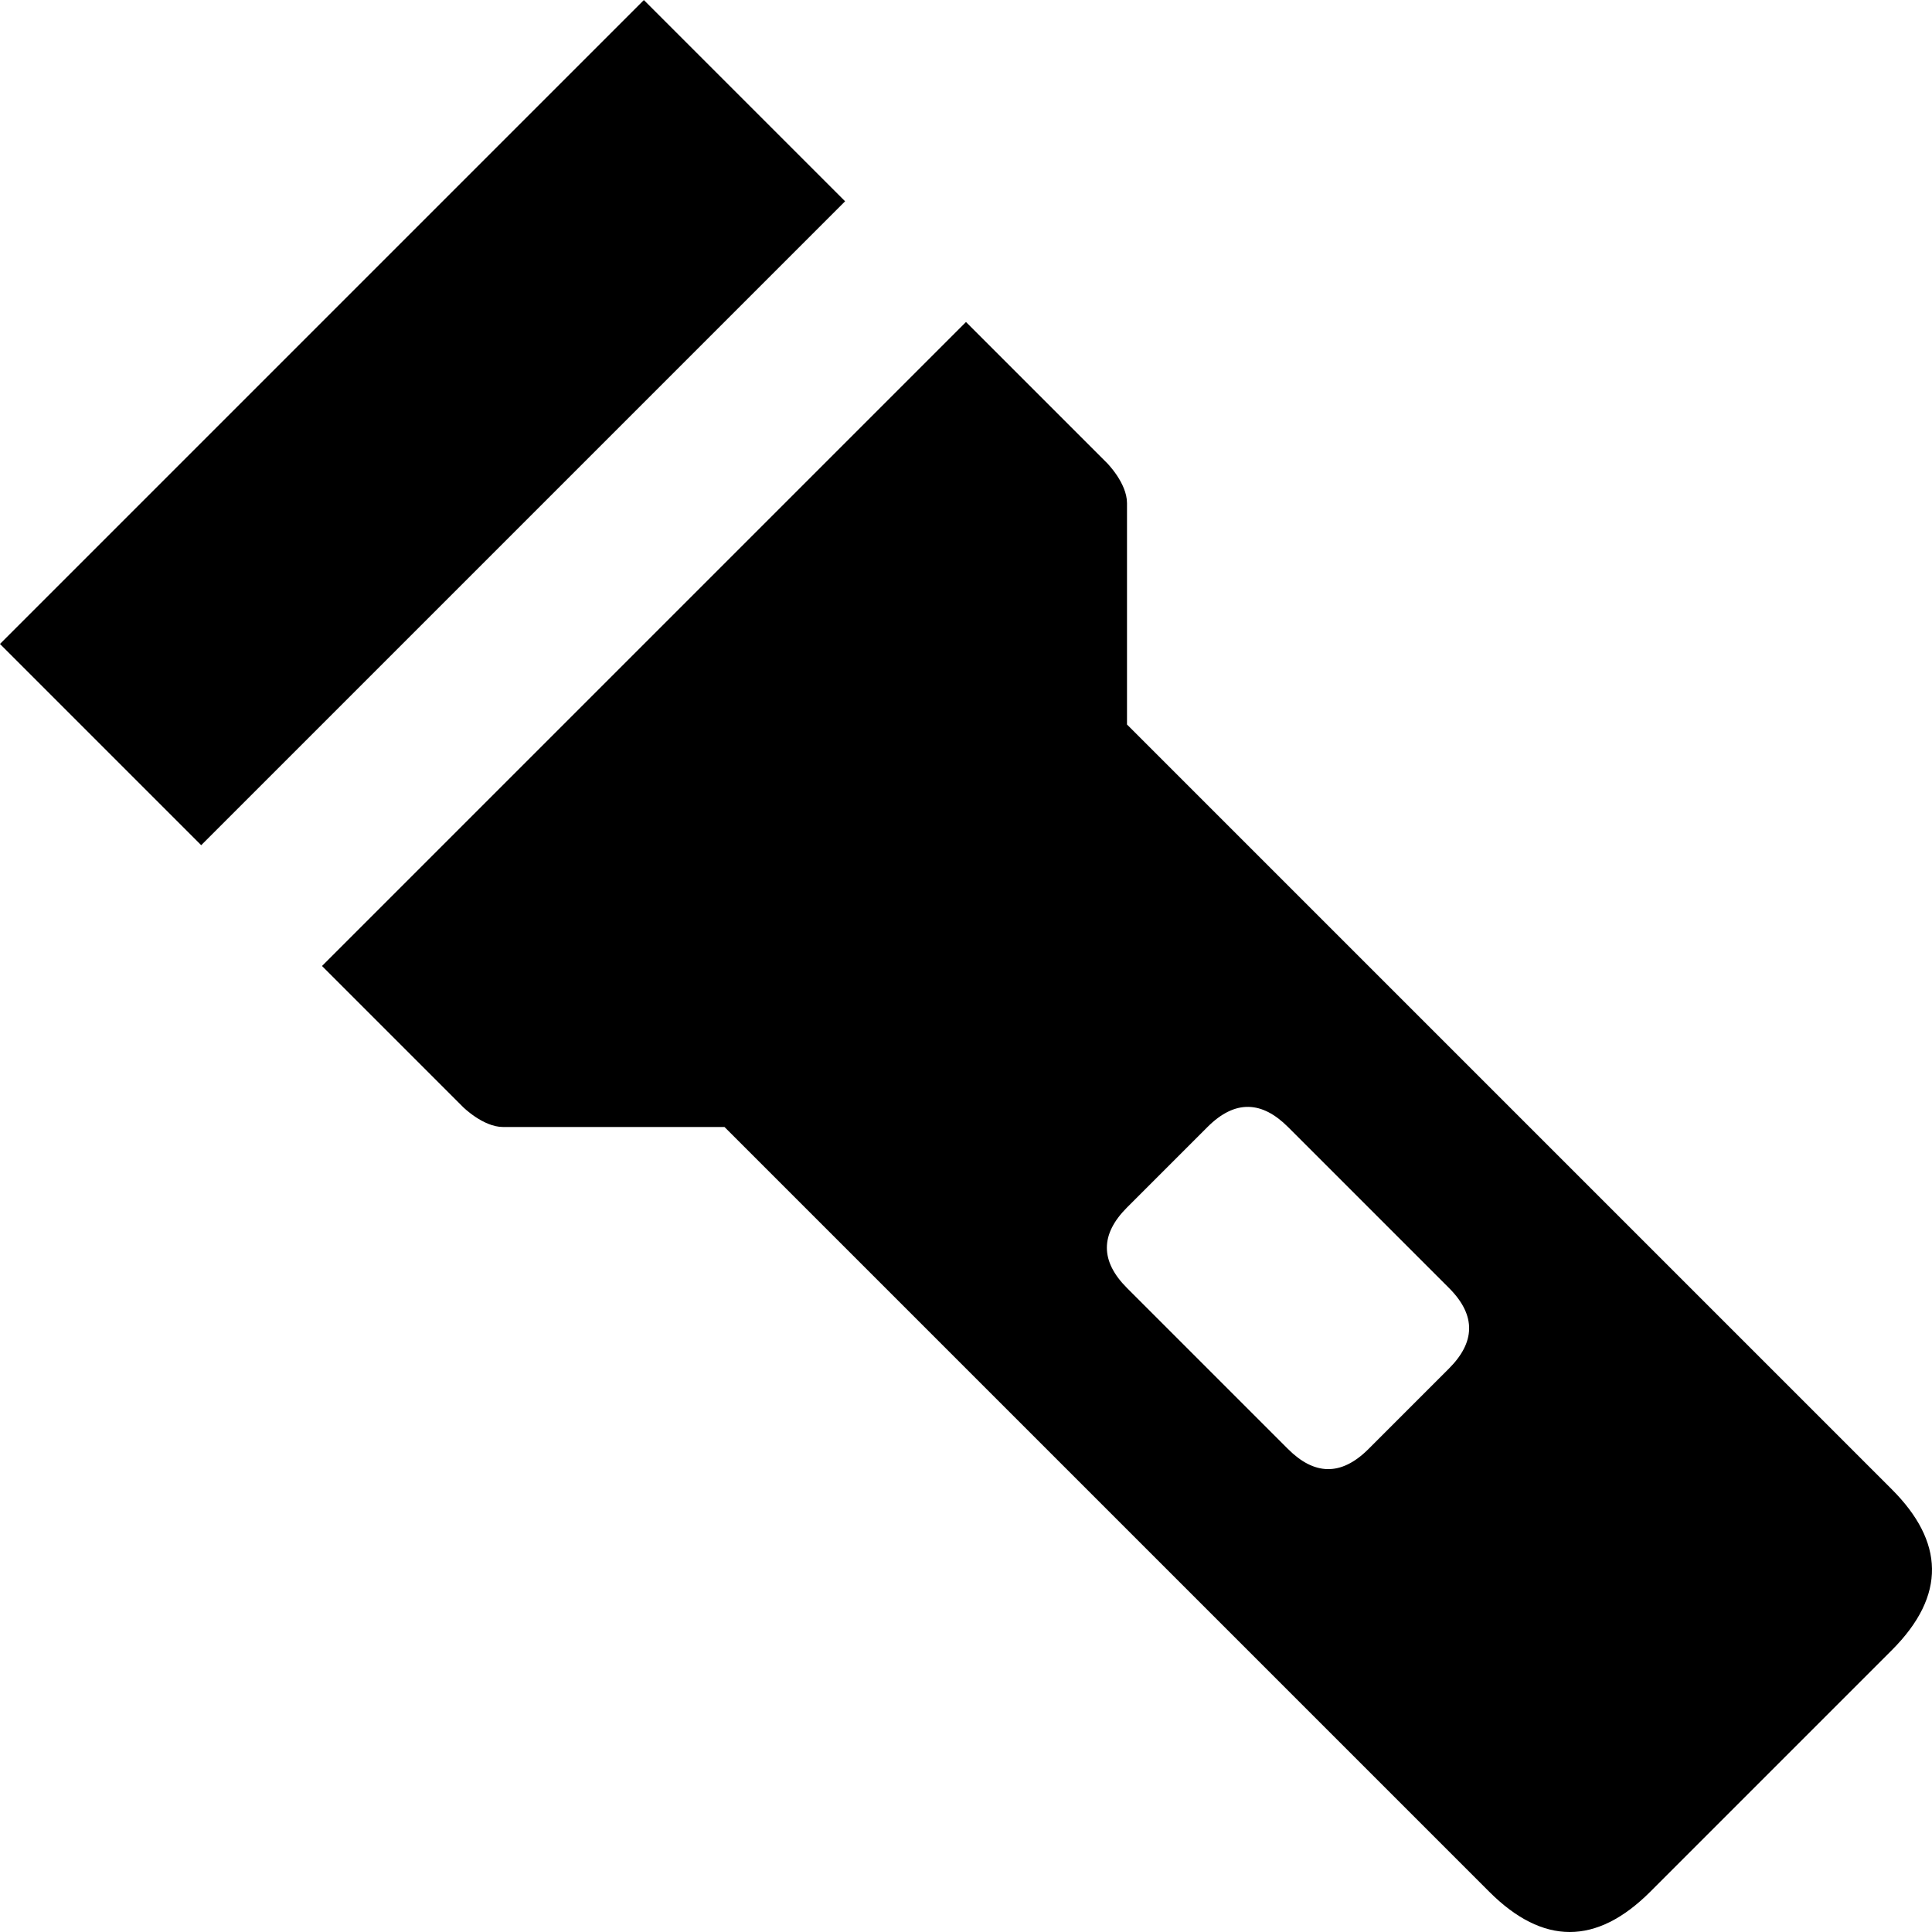 <?xml version="1.0" encoding="utf-8"?>
<!-- Generator: Adobe Illustrator 16.0.4, SVG Export Plug-In . SVG Version: 6.00 Build 0)  -->
<!DOCTYPE svg PUBLIC "-//W3C//DTD SVG 1.1//EN" "http://www.w3.org/Graphics/SVG/1.1/DTD/svg11.dtd">
<svg version="1.1" id="Layer_1" xmlns="http://www.w3.org/2000/svg" xmlns:xlink="http://www.w3.org/1999/xlink" x="0px" y="0px"
	 width="1152px" height="1152px" viewBox="0 0 1152 1152" enable-background="new 0 0 1152 1152" xml:space="preserve">
<g>
	<rect x="-19.529" y="167.147" transform="matrix(0.707 -0.707 0.707 0.707 -104.382 252)" width="543.058" height="169.706"/>
	<path d="M672,432c0,0,0-120,0-132s-12-24-12-24l-84-84L192,576l84,84c0,0,12,12,24,12s132,0,132,0s408,408,456,456
		c32,32,64,32,96,0c48-48,96-96,144-144c32.854-32.854,31.135-64.865,0-96C1080,840,672,432,672,432z M816,864
		c-16.586,16.586-32.597,15.403-48,0c-12-12-84-84-96-96c-16.001-16.001-15.999-32.001,0-48c12-12,36-36,48-48
		c16.587-16.587,32.598-15.402,48,0c12,12,84,84,96,96c16.589,16.589,15.4,32.6,0,48C852,828,828,852,816,864z"/>
</g>
</svg>
